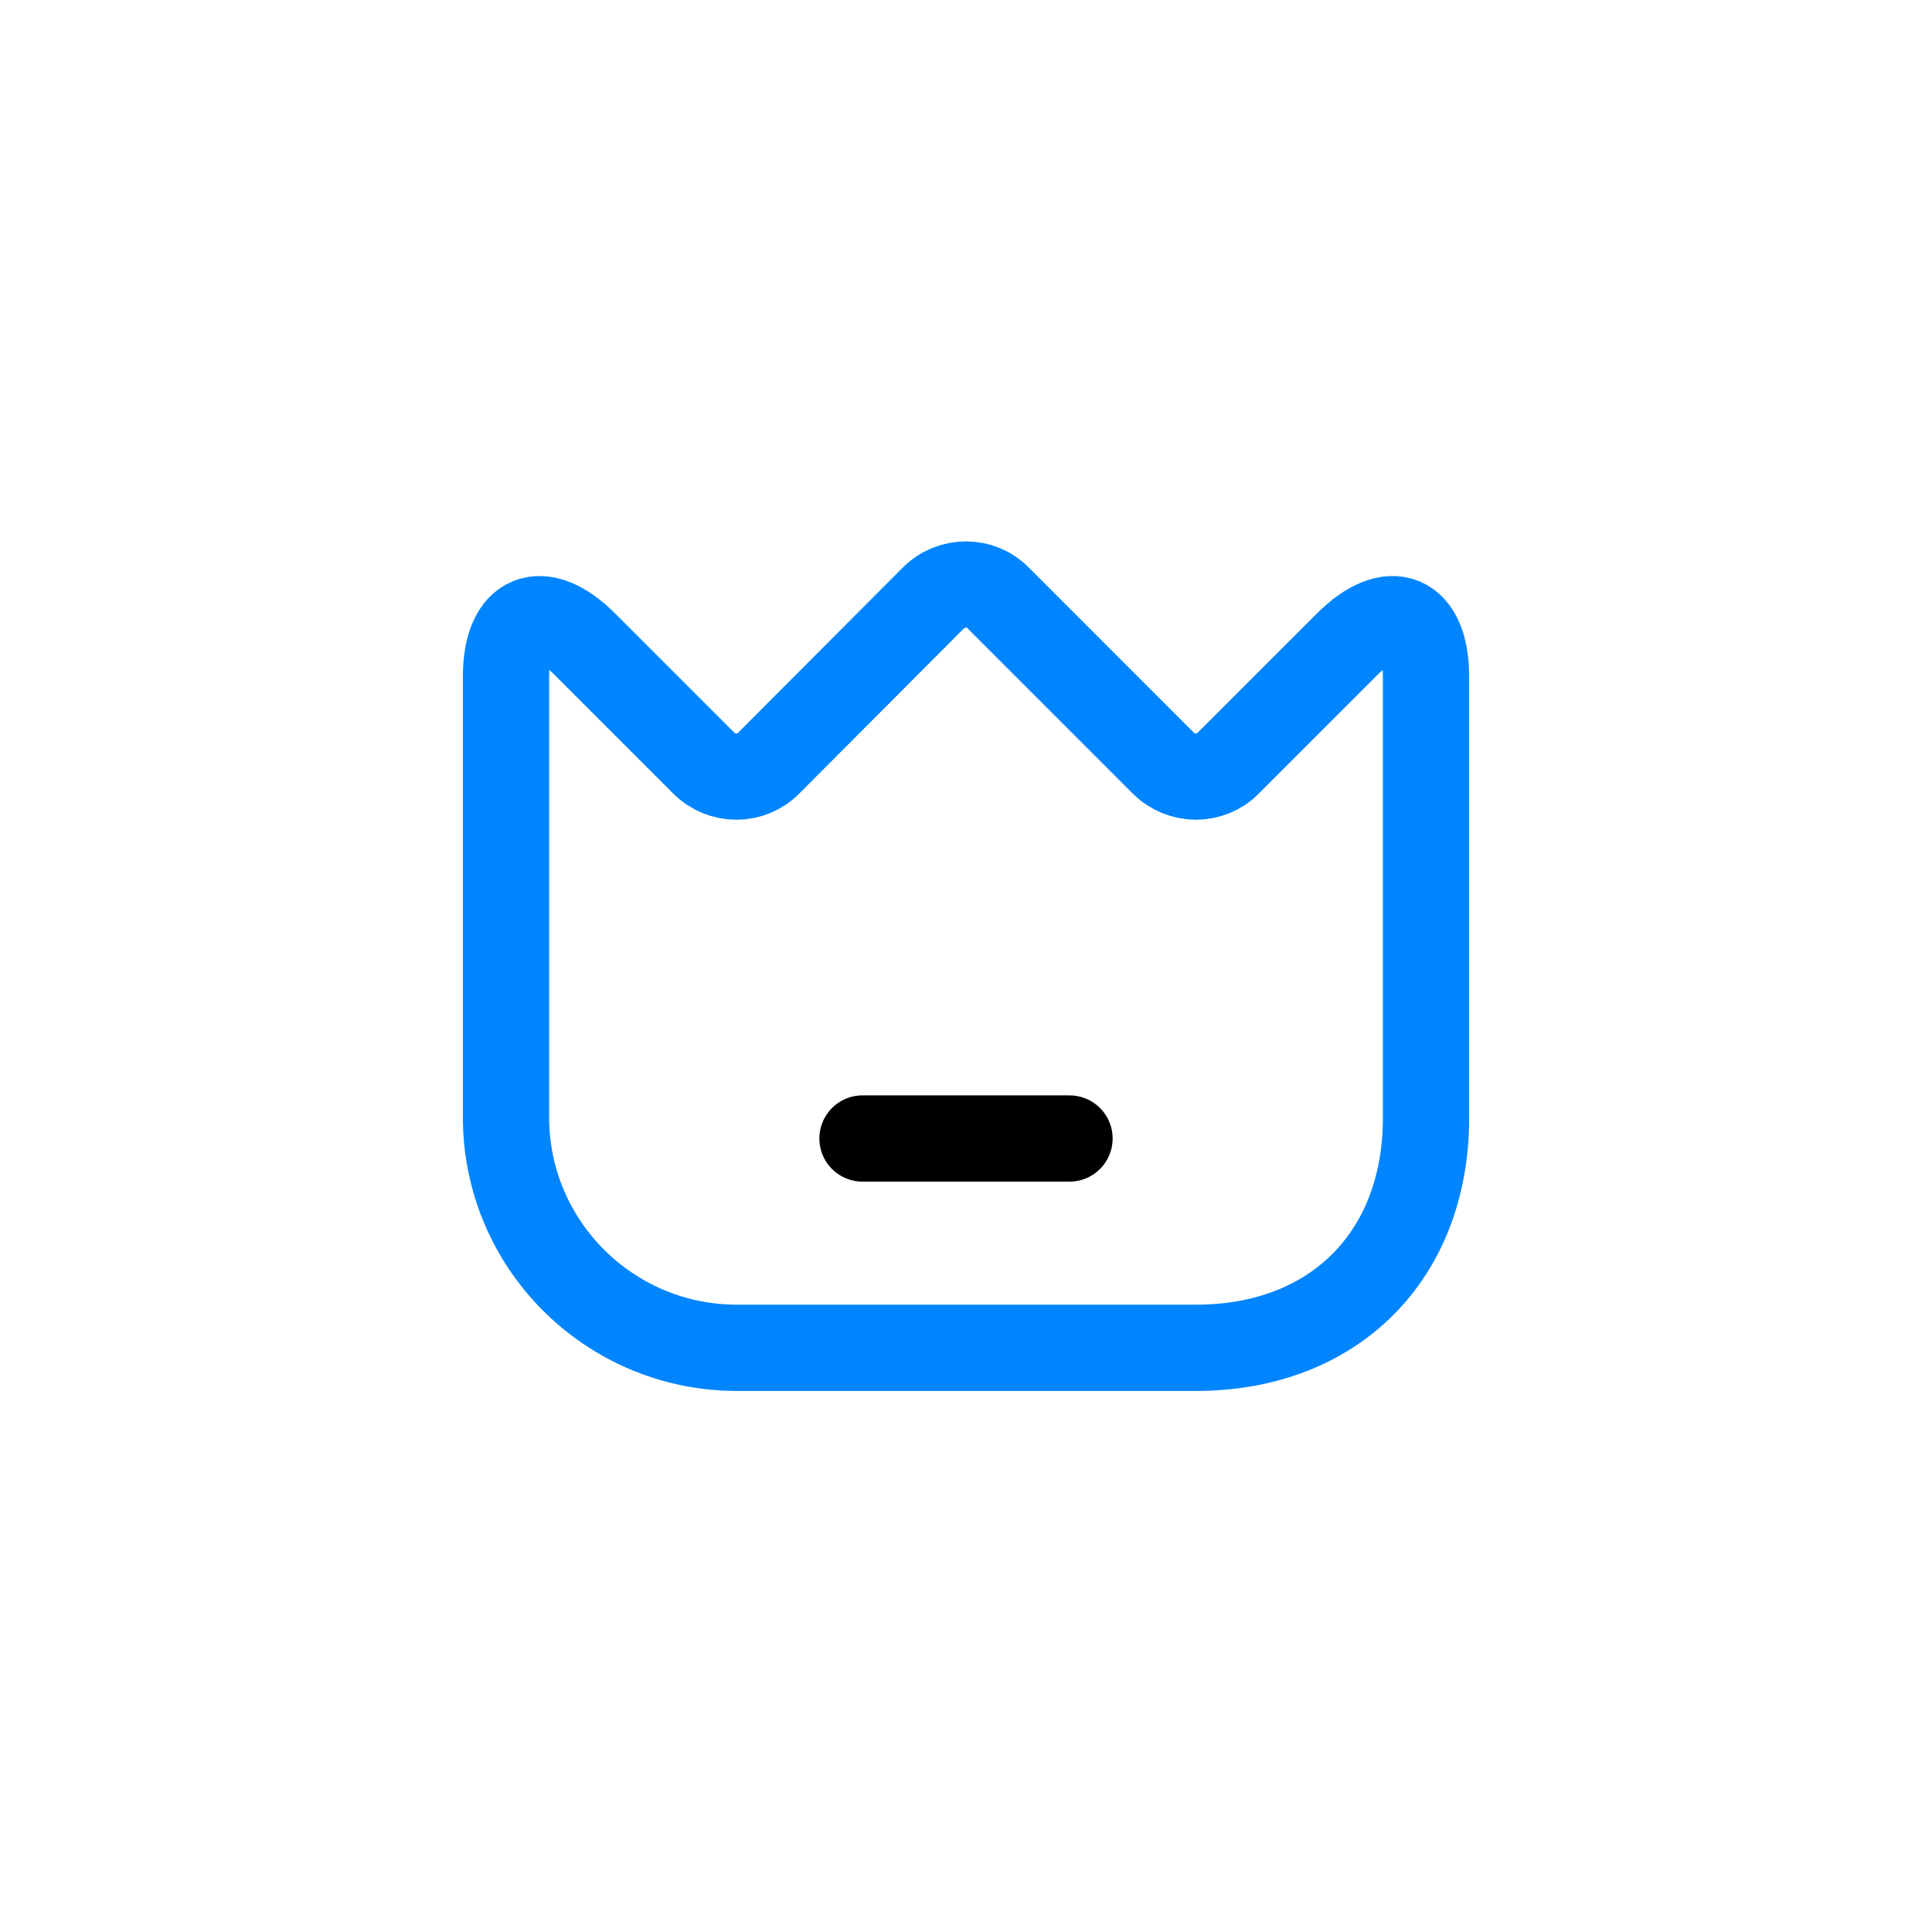 <svg width="56" height="56" viewBox="0 0 56 56" fill="none" xmlns="http://www.w3.org/2000/svg">
<path d="M14.667 32.387V19.613C14.667 17.84 15.694 17.413 16.947 18.667L20.4 22.12C20.92 22.64 21.774 22.64 22.28 22.12L27.054 17.333C27.574 16.813 28.427 16.813 28.934 17.333L33.72 22.12C34.24 22.64 35.094 22.64 35.6 22.12L39.054 18.667C40.307 17.413 41.334 17.84 41.334 19.613V32.4C41.334 36.4 38.667 39.067 34.667 39.067H21.334C17.654 39.053 14.667 36.067 14.667 32.387Z" stroke="#0085FE" stroke-width="2.5" stroke-linecap="round" stroke-linejoin="round"/>
<path d="M25 33H31" stroke="black" stroke-width="2.5" stroke-miterlimit="10" stroke-linecap="round" stroke-linejoin="round"/>
</svg>
